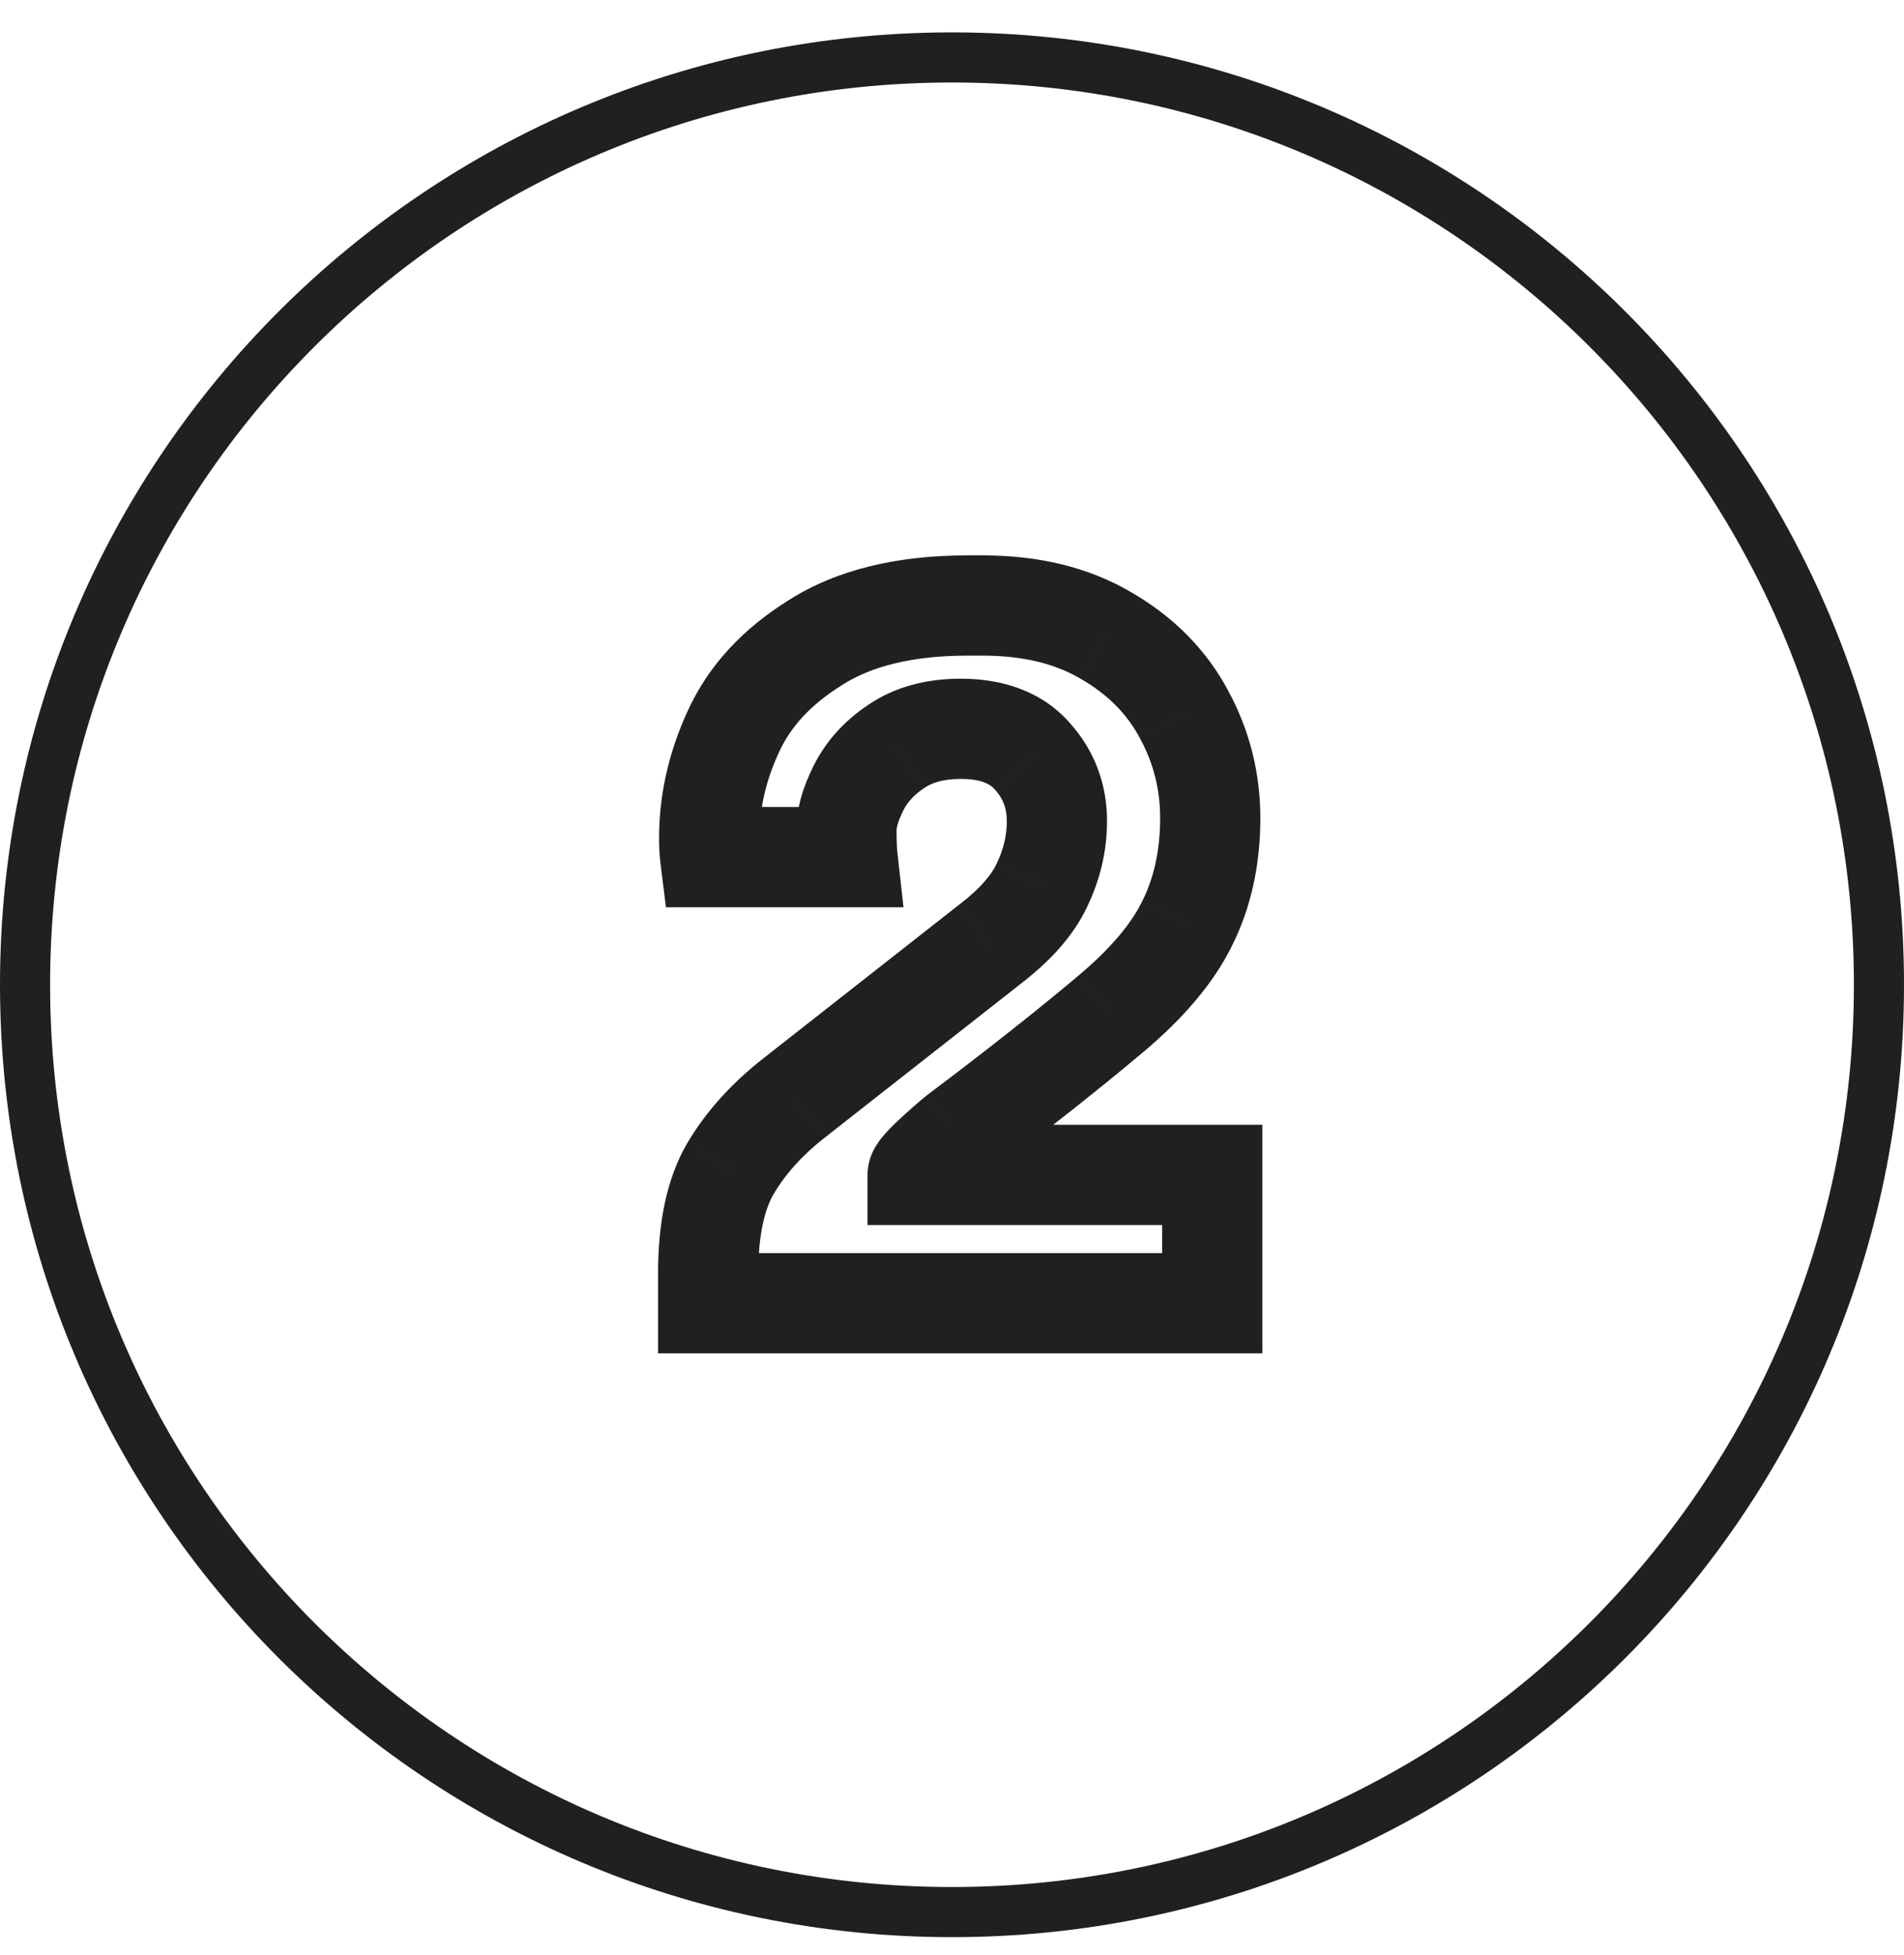 <svg width="38" height="39" viewBox="0 0 38 39" fill="none" xmlns="http://www.w3.org/2000/svg">
<path d="M37.5 19.646C37.5 29.864 29.217 38.147 19 38.147C8.783 38.147 0.5 29.864 0.5 19.646C0.5 9.429 8.783 1.146 19 1.146C29.217 1.146 37.5 9.429 37.5 19.646Z" stroke="#202020"/>
<path d="M14.574 23.32L13.713 22.812L13.709 22.819L14.574 23.32ZM15.854 21.9L16.47 22.688L16.472 22.687L15.854 21.9ZM19.754 18.84L19.148 18.045L19.137 18.053L19.754 18.84ZM20.794 17.66L19.894 17.224L19.888 17.237L20.794 17.66ZM20.614 15.1L19.855 15.751L19.861 15.758L19.867 15.764L20.614 15.1ZM17.874 14.9L18.437 15.727L18.444 15.722L17.874 14.9ZM17.134 15.72L18.029 16.167L18.029 16.167L17.134 15.72ZM16.914 17.1V18.1H18.032L17.908 16.99L16.914 17.1ZM14.174 17.1L13.182 17.224L13.291 18.1H14.174V17.1ZM14.634 14.6L15.542 15.019L15.545 15.012L14.634 14.6ZM16.274 12.82L16.802 13.67L16.812 13.663L16.274 12.82ZM22.074 12.68L21.567 13.542L21.575 13.546L22.074 12.68ZM23.634 14.26L22.751 14.729L22.755 14.736L23.634 14.26ZM23.694 18.42L22.8 17.973L22.796 17.981L23.694 18.42ZM22.154 20.24L21.513 19.473L21.511 19.475L22.154 20.24ZM19.114 22.64L18.513 21.841L18.501 21.85L18.49 21.859L19.114 22.64ZM18.614 23.08L17.932 22.349L17.932 22.349L18.614 23.08ZM18.314 23.44H17.314V24.44H18.314V23.44ZM24.194 23.44H25.194V22.44H24.194V23.44ZM24.194 26V27H25.194V26H24.194ZM14.134 26H13.134V27H14.134V26ZM15.134 25.4C15.134 24.614 15.268 24.117 15.44 23.821L13.709 22.819C13.294 23.536 13.134 24.426 13.134 25.4H15.134ZM15.436 23.828C15.67 23.431 16.007 23.049 16.47 22.688L15.239 21.112C14.608 21.604 14.092 22.169 13.713 22.812L15.436 23.828ZM16.472 22.687L20.372 19.627L19.137 18.053L15.237 21.113L16.472 22.687ZM20.361 19.635C20.943 19.191 21.422 18.68 21.701 18.083L19.888 17.237C19.793 17.44 19.579 17.716 19.148 18.045L20.361 19.635ZM21.695 18.096C21.957 17.552 22.094 16.977 22.094 16.38H20.094C20.094 16.663 20.031 16.941 19.894 17.224L21.695 18.096ZM22.094 16.38C22.094 15.648 21.849 14.983 21.362 14.436L19.867 15.764C20.02 15.937 20.094 16.125 20.094 16.38H22.094ZM21.374 14.449C20.81 13.792 20.012 13.54 19.174 13.54V15.54C19.616 15.54 19.779 15.662 19.855 15.751L21.374 14.449ZM19.174 13.54C18.499 13.54 17.855 13.697 17.305 14.078L18.444 15.722C18.587 15.623 18.81 15.54 19.174 15.54V13.54ZM17.312 14.073C16.855 14.383 16.486 14.781 16.24 15.273L18.029 16.167C18.103 16.019 18.226 15.87 18.437 15.727L17.312 14.073ZM16.24 15.273C16.042 15.669 15.894 16.107 15.894 16.56H17.894C17.894 16.533 17.907 16.411 18.029 16.167L16.24 15.273ZM15.894 16.56C15.894 16.808 15.901 17.034 15.92 17.21L17.908 16.99C17.901 16.927 17.894 16.792 17.894 16.56H15.894ZM16.914 16.1H14.174V18.1H16.914V16.1ZM15.167 16.976C15.16 16.922 15.154 16.839 15.154 16.72H13.154C13.154 16.894 13.162 17.064 13.182 17.224L15.167 16.976ZM15.154 16.72C15.154 16.153 15.279 15.589 15.542 15.019L13.726 14.181C13.35 14.998 13.154 15.847 13.154 16.72H15.154ZM15.545 15.012C15.77 14.516 16.167 14.064 16.802 13.67L15.747 11.97C14.835 12.536 14.139 13.271 13.723 14.188L15.545 15.012ZM16.812 13.663C17.376 13.303 18.184 13.08 19.314 13.08V11.08C17.938 11.08 16.719 11.35 15.736 11.977L16.812 13.663ZM19.314 13.08H19.614V11.08H19.314V13.08ZM19.614 13.08C20.435 13.08 21.071 13.25 21.567 13.542L22.581 11.818C21.718 11.31 20.714 11.08 19.614 11.08V13.08ZM21.575 13.546C22.119 13.86 22.5 14.255 22.751 14.729L24.518 13.791C24.076 12.958 23.416 12.3 22.574 11.814L21.575 13.546ZM22.755 14.736C23.022 15.229 23.154 15.752 23.154 16.32H25.154C25.154 15.422 24.94 14.571 24.514 13.784L22.755 14.736ZM23.154 16.32C23.154 16.974 23.027 17.517 22.8 17.973L24.589 18.867C24.974 18.096 25.154 17.239 25.154 16.32H23.154ZM22.796 17.981C22.585 18.413 22.181 18.914 21.513 19.473L22.796 21.007C23.594 20.34 24.217 19.627 24.593 18.859L22.796 17.981ZM21.511 19.475C20.688 20.167 19.69 20.955 18.513 21.841L19.716 23.439C20.912 22.538 21.94 21.727 22.798 21.005L21.511 19.475ZM18.49 21.859C18.328 21.988 18.141 22.154 17.932 22.349L19.297 23.811C19.488 23.633 19.634 23.505 19.739 23.421L18.49 21.859ZM17.932 22.349C17.82 22.453 17.71 22.563 17.621 22.67C17.577 22.722 17.519 22.797 17.467 22.888C17.431 22.949 17.314 23.156 17.314 23.44H19.314C19.314 23.583 19.282 23.693 19.261 23.753C19.238 23.817 19.213 23.863 19.199 23.887C19.172 23.934 19.151 23.958 19.157 23.95C19.168 23.937 19.208 23.894 19.297 23.811L17.932 22.349ZM18.314 24.44H24.194V22.44H18.314V24.44ZM23.194 23.44V26H25.194V23.44H23.194ZM24.194 25H14.134V27H24.194V25ZM15.134 26V25.4H13.134V26H15.134Z" fill="#202020"/>
</svg>

